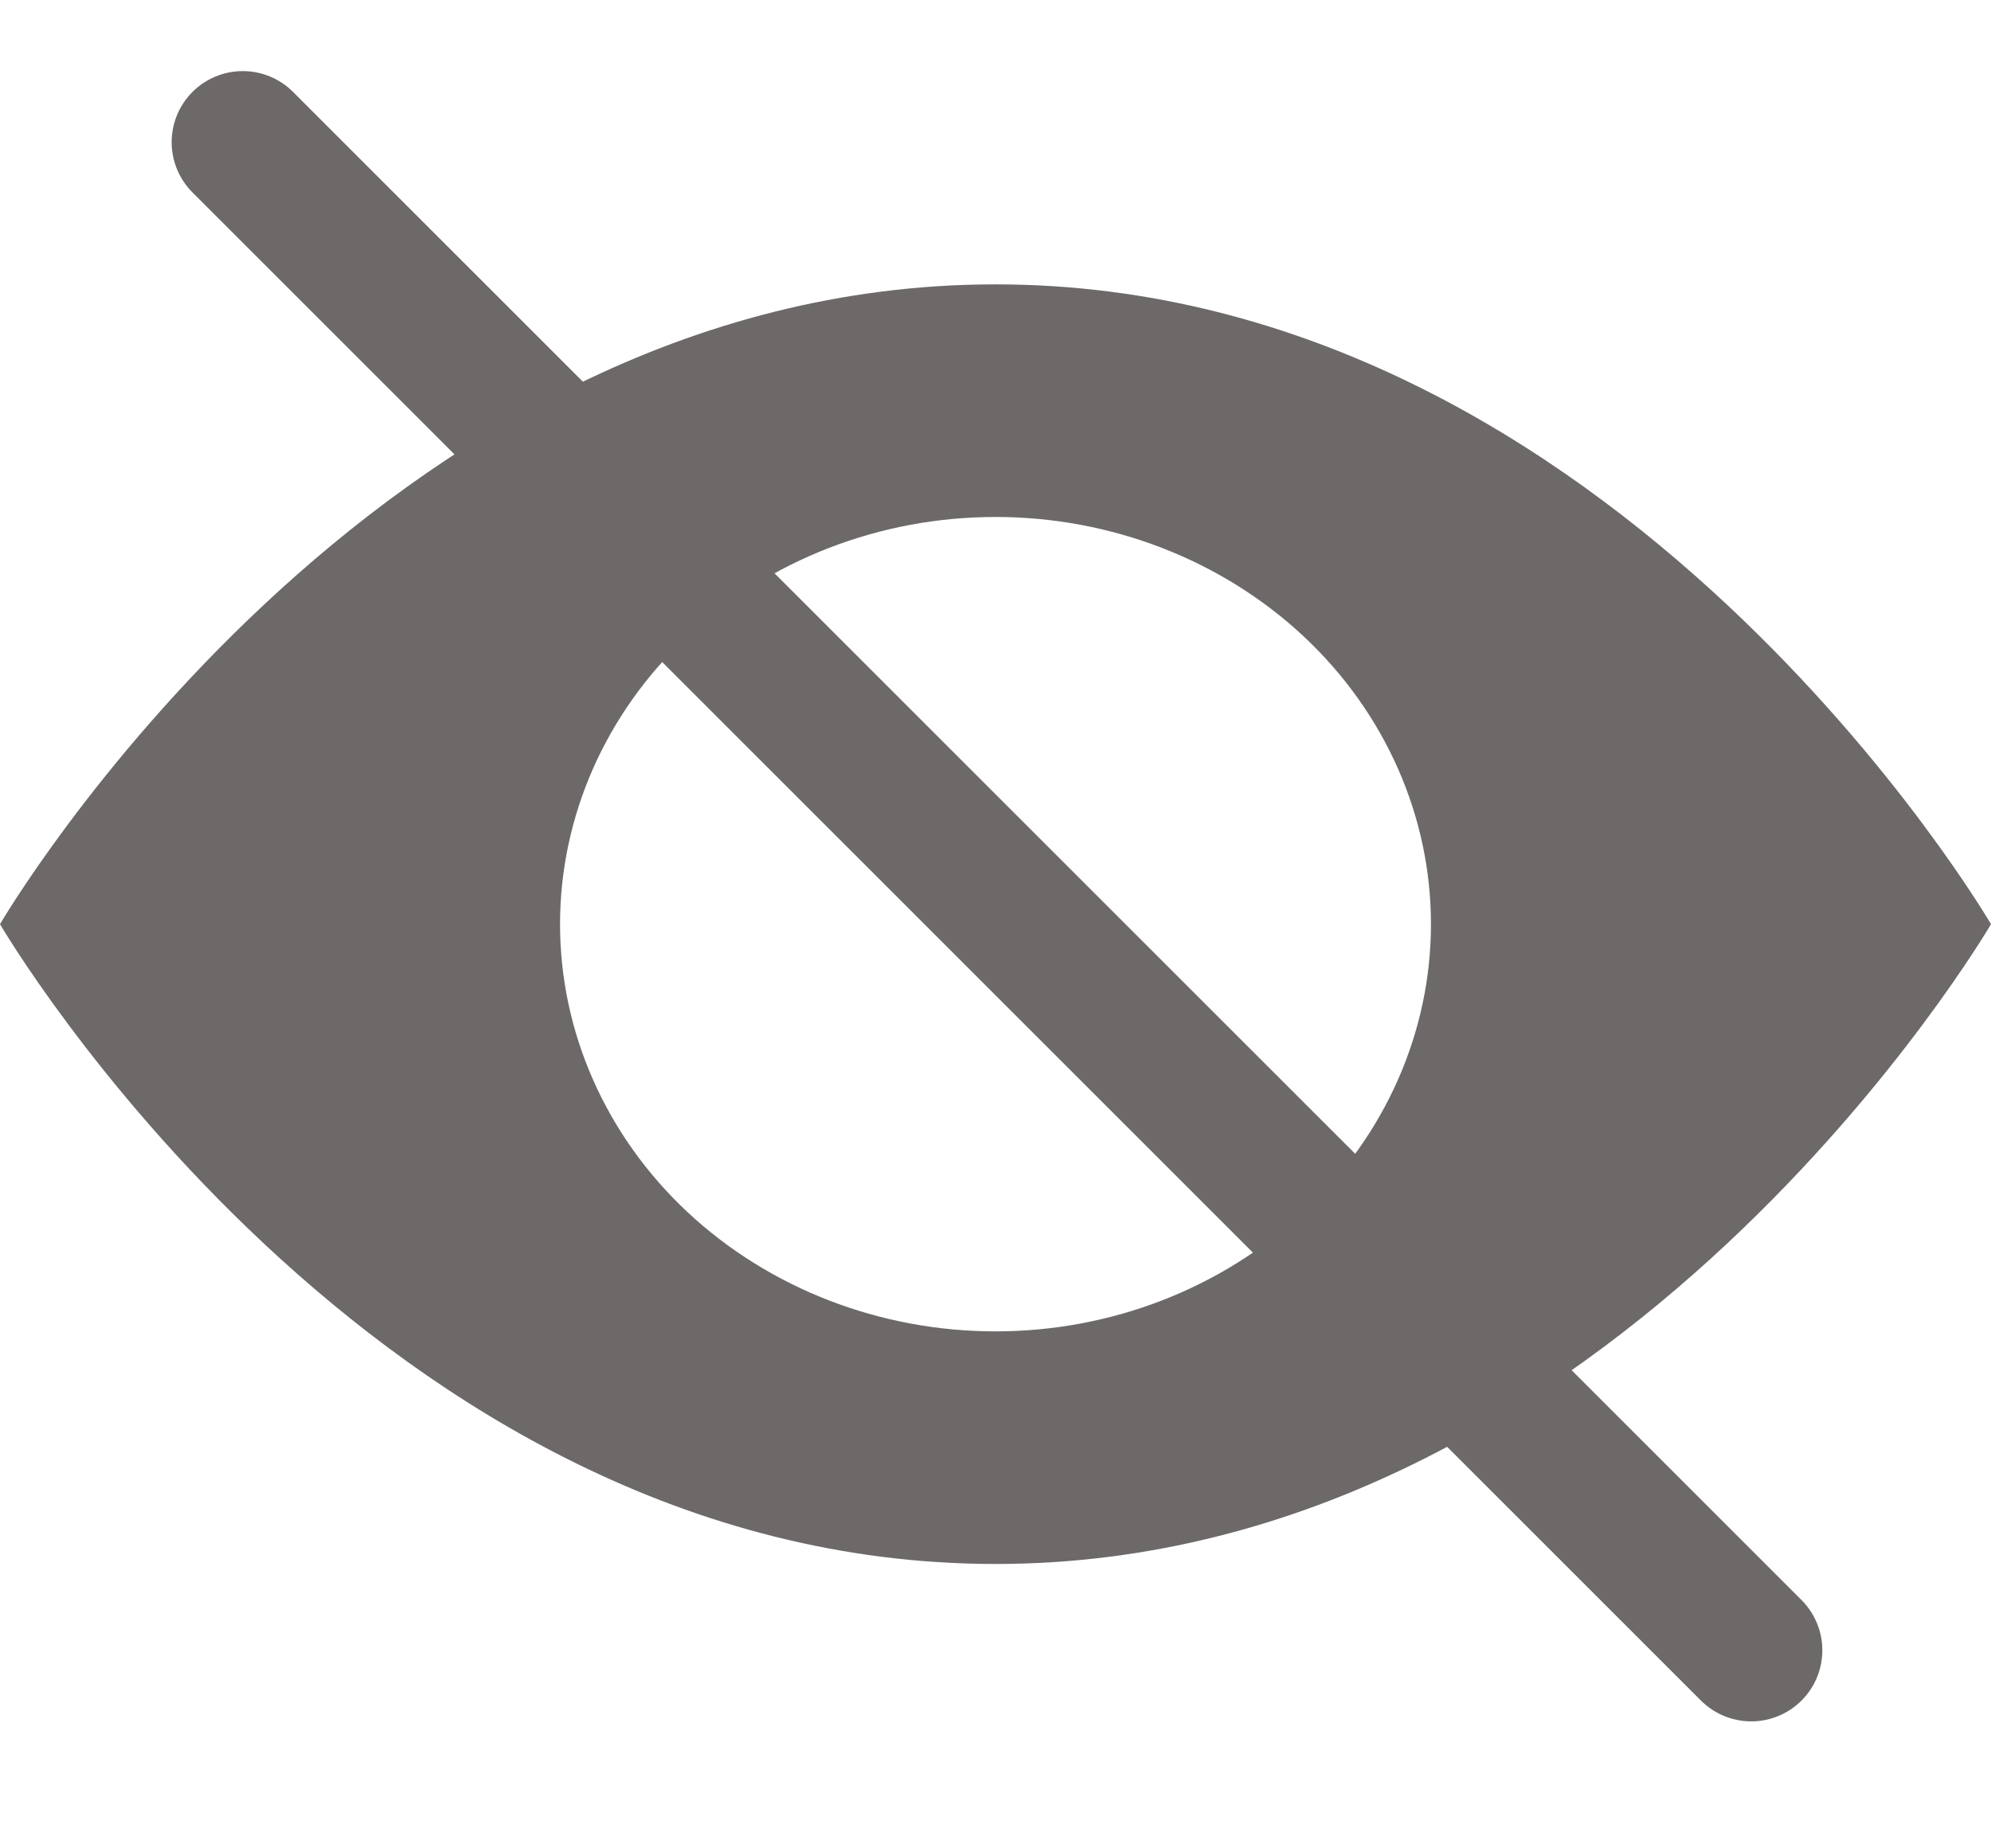 <svg width="14" height="13" viewBox="0 0 14 13" fill="none" xmlns="http://www.w3.org/2000/svg">
<path d="M0 6.5C0 6.5 2.625 2 7 2C11.375 2 14 6.5 14 6.5C14 6.5 11.375 11 7 11C2.625 11 0 6.5 0 6.5ZM7 9.364C7.812 9.364 8.591 9.062 9.166 8.525C9.74 7.988 10.062 7.259 10.062 6.5C10.062 5.741 9.74 5.012 9.166 4.475C8.591 3.938 7.812 3.636 7 3.636C6.188 3.636 5.409 3.938 4.834 4.475C4.26 5.012 3.938 5.741 3.938 6.5C3.938 7.259 4.26 7.988 4.834 8.525C5.409 9.062 6.188 9.364 7 9.364Z" fill="#6D6969"/>
<line x1="1.707" y1="1" x2="12.314" y2="11.607" stroke="#6D6969" stroke-linecap="round"/>
</svg>
